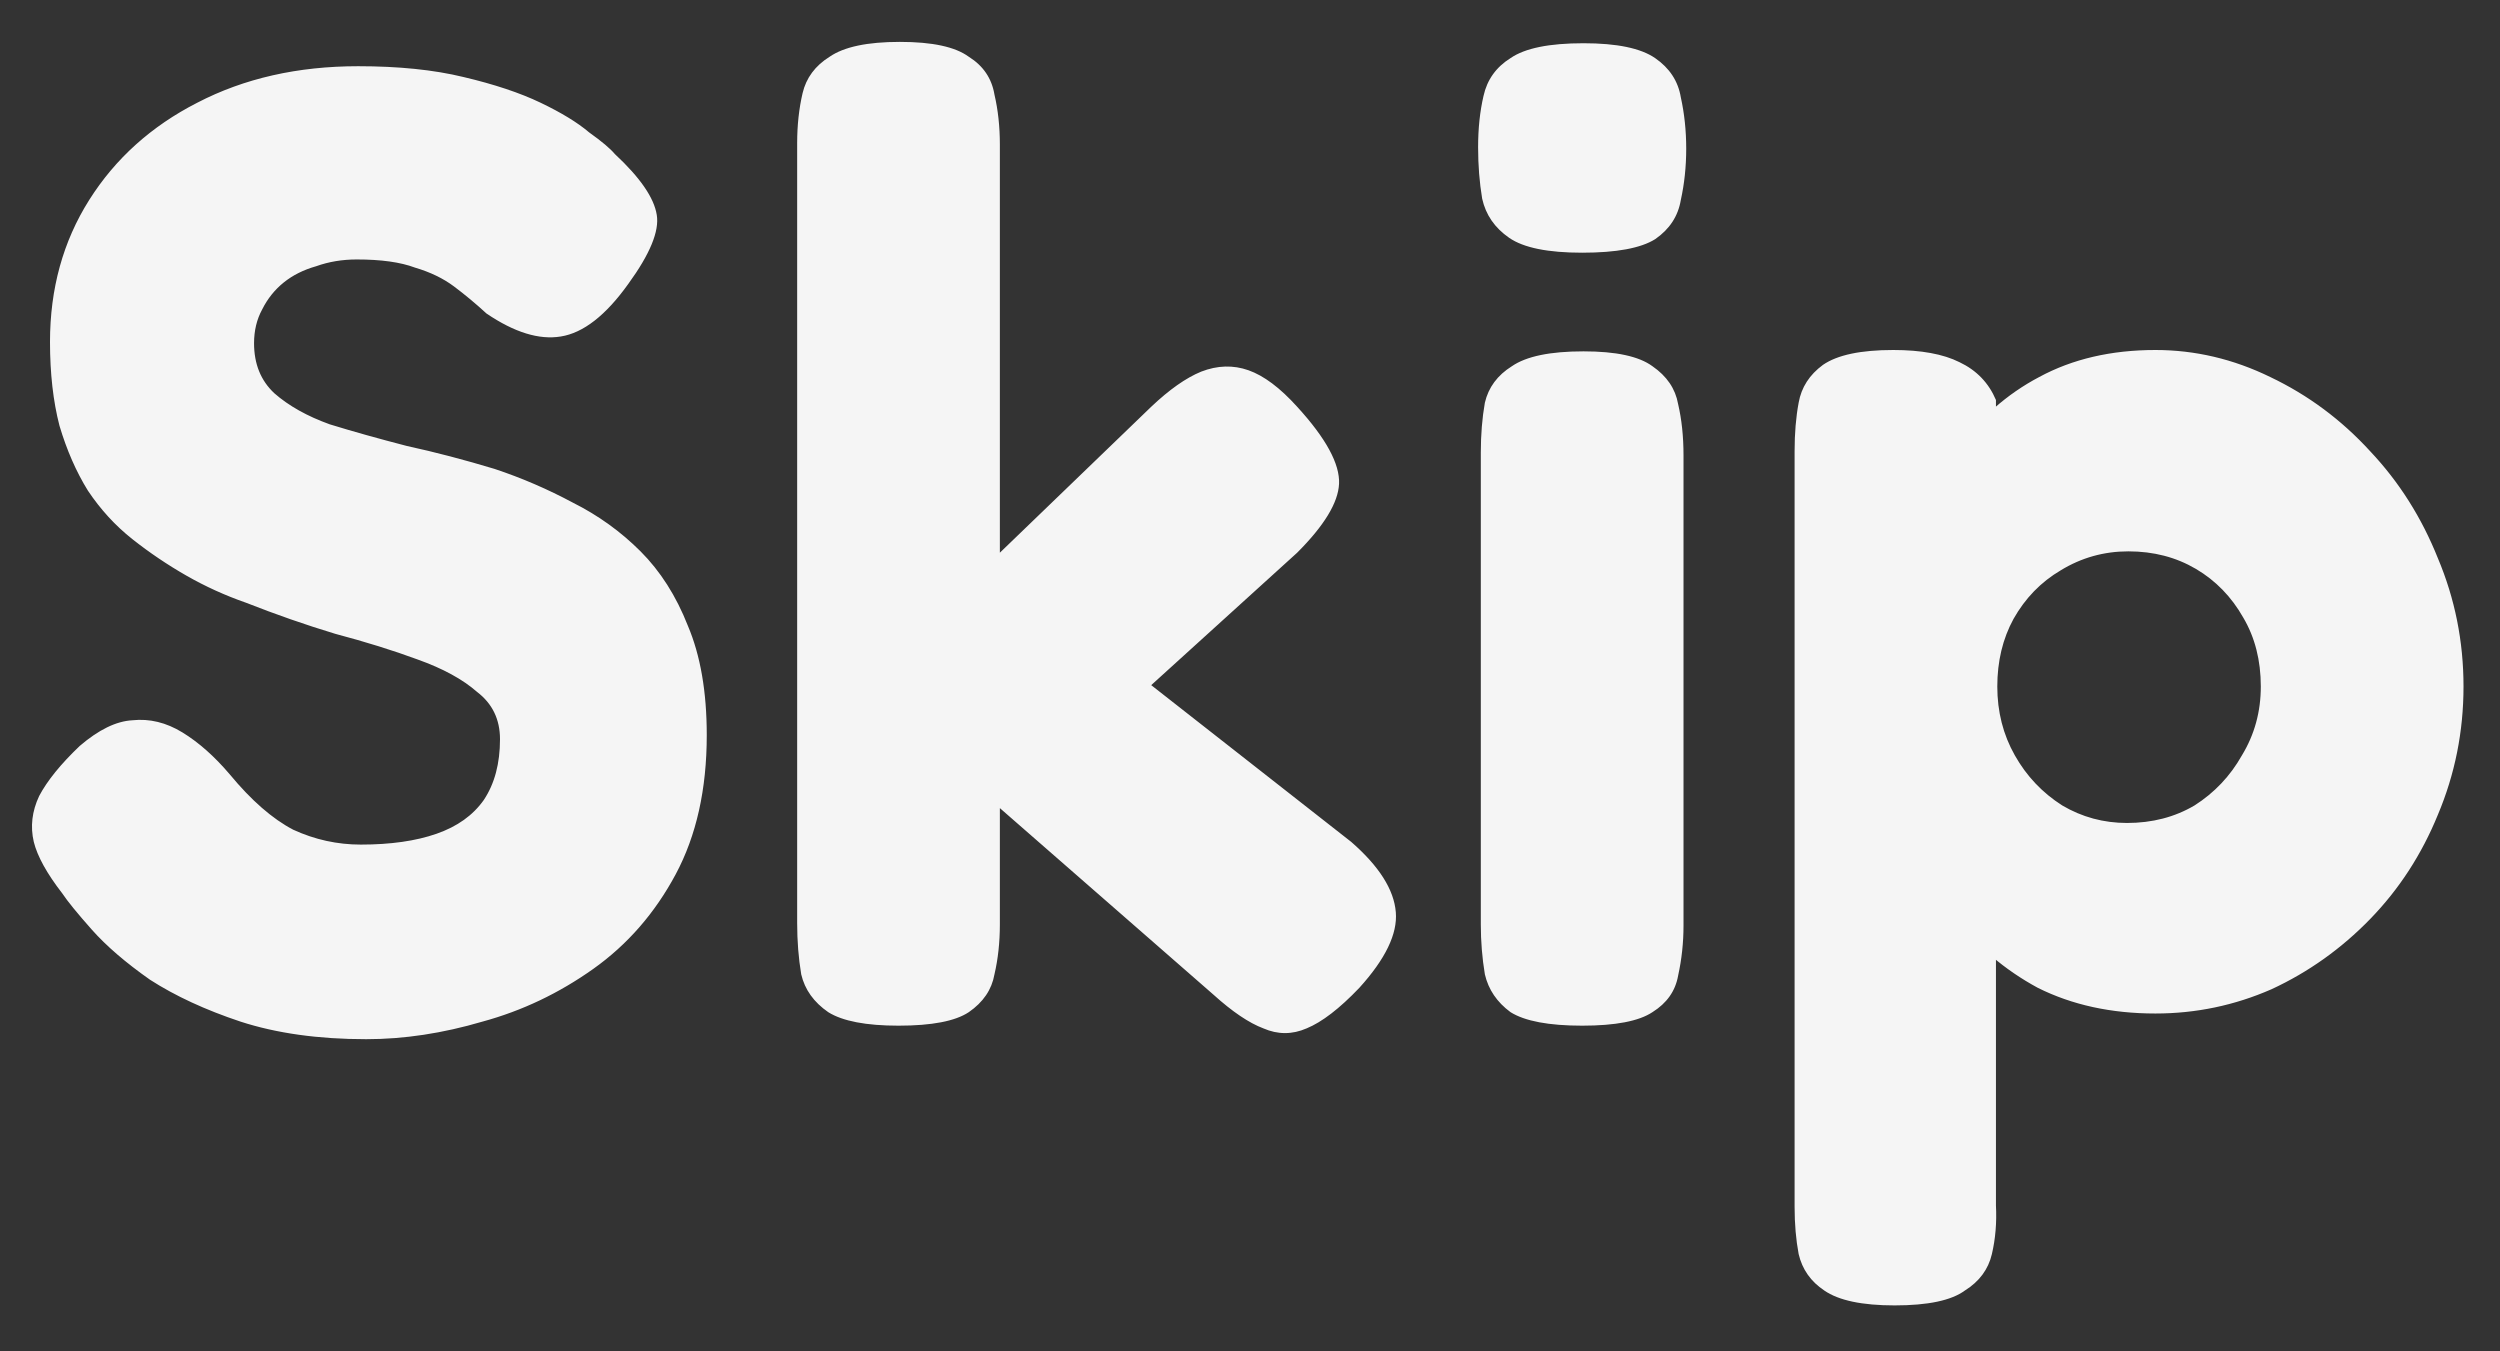 <svg width="37" height="20" viewBox="0 0 37 20" fill="none" xmlns="http://www.w3.org/2000/svg">
<rect x="0" y="0" width="37" height="20" fill="#333333" stroke="none"/>
<path d="M5.42 15.38C4.713 15.38 4.093 15.293 3.56 15.12C3.04 14.947 2.593 14.74 2.22 14.5C1.86 14.247 1.573 14 1.36 13.76C1.147 13.52 1 13.34 0.92 13.22C0.693 12.927 0.553 12.673 0.5 12.46C0.447 12.233 0.473 12.007 0.58 11.78C0.7 11.553 0.9 11.307 1.18 11.04C1.46 10.8 1.72 10.673 1.96 10.66C2.213 10.633 2.46 10.693 2.7 10.84C2.94 10.987 3.173 11.193 3.4 11.46C3.72 11.847 4.033 12.12 4.34 12.28C4.66 12.427 4.993 12.5 5.34 12.5C5.78 12.5 6.153 12.447 6.46 12.34C6.767 12.233 7 12.067 7.16 11.84C7.32 11.6 7.4 11.3 7.4 10.94C7.4 10.647 7.287 10.413 7.06 10.24C6.847 10.053 6.553 9.893 6.18 9.76C5.82 9.627 5.413 9.5 4.96 9.38C4.52 9.247 4.08 9.093 3.64 8.92C3.333 8.813 3.04 8.68 2.76 8.52C2.48 8.36 2.213 8.18 1.96 7.98C1.707 7.78 1.487 7.54 1.3 7.26C1.127 6.98 0.987 6.66 0.88 6.3C0.787 5.94 0.74 5.527 0.74 5.06C0.74 4.273 0.933 3.573 1.32 2.96C1.707 2.347 2.24 1.867 2.92 1.52C3.613 1.16 4.407 0.98 5.3 0.98C5.9 0.98 6.42 1.033 6.86 1.14C7.313 1.247 7.693 1.373 8 1.52C8.307 1.667 8.547 1.813 8.72 1.96C8.907 2.093 9.033 2.2 9.1 2.28C9.473 2.627 9.68 2.927 9.72 3.18C9.76 3.42 9.62 3.76 9.3 4.2C8.967 4.667 8.633 4.927 8.3 4.98C7.98 5.033 7.613 4.92 7.2 4.64C7.04 4.493 6.88 4.36 6.72 4.24C6.56 4.12 6.367 4.027 6.14 3.96C5.927 3.88 5.64 3.84 5.28 3.84C5.067 3.84 4.867 3.873 4.68 3.94C4.493 3.993 4.333 4.073 4.2 4.18C4.067 4.287 3.96 4.42 3.88 4.58C3.8 4.727 3.76 4.893 3.76 5.08C3.76 5.387 3.86 5.633 4.06 5.82C4.273 6.007 4.547 6.16 4.88 6.28C5.227 6.387 5.607 6.493 6.02 6.6C6.447 6.693 6.88 6.807 7.32 6.94C7.72 7.073 8.107 7.24 8.48 7.44C8.853 7.627 9.187 7.867 9.48 8.16C9.773 8.453 10.007 8.82 10.18 9.26C10.367 9.7 10.46 10.24 10.46 10.88C10.46 11.68 10.307 12.367 10 12.94C9.693 13.513 9.287 13.98 8.78 14.34C8.273 14.7 7.727 14.96 7.14 15.12C6.553 15.293 5.98 15.38 5.42 15.38ZM19.998 12.46C20.411 12.82 20.631 13.167 20.658 13.5C20.685 13.82 20.505 14.193 20.118 14.62C19.825 14.927 19.565 15.127 19.338 15.22C19.125 15.313 18.911 15.313 18.698 15.22C18.485 15.14 18.238 14.973 17.958 14.72L14.798 11.96V13.68C14.798 13.947 14.771 14.193 14.718 14.42C14.678 14.647 14.551 14.833 14.338 14.98C14.138 15.113 13.791 15.18 13.298 15.18C12.818 15.18 12.471 15.113 12.258 14.98C12.045 14.833 11.911 14.647 11.858 14.42C11.818 14.18 11.798 13.927 11.798 13.66V2.12C11.798 1.853 11.825 1.607 11.878 1.38C11.931 1.153 12.065 0.973 12.278 0.84C12.491 0.693 12.838 0.62 13.318 0.62C13.798 0.62 14.138 0.693 14.338 0.84C14.551 0.973 14.678 1.16 14.718 1.4C14.771 1.627 14.798 1.873 14.798 2.14V8.18L17.038 6.02C17.305 5.767 17.551 5.593 17.778 5.5C18.018 5.407 18.251 5.4 18.478 5.48C18.705 5.56 18.945 5.74 19.198 6.02C19.625 6.487 19.831 6.867 19.818 7.16C19.805 7.44 19.598 7.78 19.198 8.18L17.038 10.14L19.998 12.46ZM23.416 15.18C22.923 15.18 22.569 15.113 22.356 14.98C22.156 14.833 22.029 14.647 21.976 14.42C21.936 14.18 21.916 13.933 21.916 13.68V6.7C21.916 6.433 21.936 6.187 21.976 5.96C22.029 5.733 22.163 5.553 22.376 5.42C22.589 5.273 22.943 5.2 23.436 5.2C23.916 5.2 24.256 5.273 24.456 5.42C24.669 5.567 24.796 5.753 24.836 5.98C24.889 6.207 24.916 6.46 24.916 6.74V13.7C24.916 13.953 24.889 14.2 24.836 14.44C24.796 14.667 24.669 14.847 24.456 14.98C24.256 15.113 23.909 15.18 23.416 15.18ZM23.416 3.74C22.909 3.74 22.549 3.667 22.336 3.52C22.123 3.373 21.989 3.18 21.936 2.94C21.896 2.7 21.876 2.447 21.876 2.18C21.876 1.9 21.903 1.647 21.956 1.42C22.009 1.18 22.143 0.993 22.356 0.86C22.569 0.713 22.929 0.64 23.436 0.64C23.929 0.64 24.283 0.713 24.496 0.86C24.709 1.007 24.836 1.2 24.876 1.44C24.929 1.68 24.956 1.933 24.956 2.2C24.956 2.467 24.929 2.72 24.876 2.96C24.836 3.2 24.709 3.393 24.496 3.54C24.283 3.673 23.923 3.74 23.416 3.74ZM31.9 15C31.247 15 30.666 14.873 30.16 14.62C29.666 14.353 29.253 14 28.92 13.56C28.6 13.107 28.353 12.587 28.18 12C28.02 11.413 27.947 10.78 27.96 10.1C27.96 9.447 28.047 8.827 28.22 8.24C28.393 7.64 28.64 7.113 28.96 6.66C29.293 6.193 29.7 5.833 30.18 5.58C30.673 5.313 31.247 5.18 31.9 5.18C32.486 5.18 33.053 5.313 33.6 5.58C34.16 5.847 34.653 6.213 35.08 6.68C35.507 7.133 35.84 7.66 36.08 8.26C36.333 8.86 36.46 9.493 36.46 10.16C36.46 10.827 36.333 11.46 36.08 12.06C35.84 12.647 35.507 13.16 35.08 13.6C34.653 14.04 34.166 14.387 33.62 14.64C33.073 14.88 32.5 15 31.9 15ZM28.04 19.32C27.56 19.32 27.213 19.247 27 19.1C26.8 18.967 26.673 18.787 26.62 18.56C26.58 18.347 26.56 18.113 26.56 17.86V6.68C26.56 6.413 26.58 6.173 26.62 5.96C26.66 5.733 26.78 5.547 26.98 5.4C27.193 5.253 27.54 5.18 28.02 5.18C28.433 5.18 28.76 5.24 29 5.36C29.253 5.48 29.433 5.667 29.54 5.92V17.84C29.553 18.093 29.533 18.333 29.48 18.56C29.427 18.787 29.293 18.967 29.08 19.1C28.88 19.247 28.533 19.32 28.04 19.32ZM31.48 12.18C31.853 12.18 32.187 12.093 32.48 11.92C32.773 11.733 33.007 11.487 33.18 11.18C33.367 10.873 33.46 10.533 33.46 10.16C33.46 9.773 33.373 9.433 33.2 9.14C33.026 8.833 32.793 8.593 32.5 8.42C32.206 8.247 31.873 8.16 31.5 8.16C31.14 8.16 30.806 8.253 30.5 8.44C30.206 8.613 29.973 8.853 29.8 9.16C29.64 9.453 29.56 9.787 29.56 10.16C29.56 10.533 29.646 10.873 29.82 11.18C29.993 11.487 30.227 11.733 30.52 11.92C30.813 12.093 31.133 12.18 31.48 12.18Z" fill="#F5F5F5"/>
</svg>
